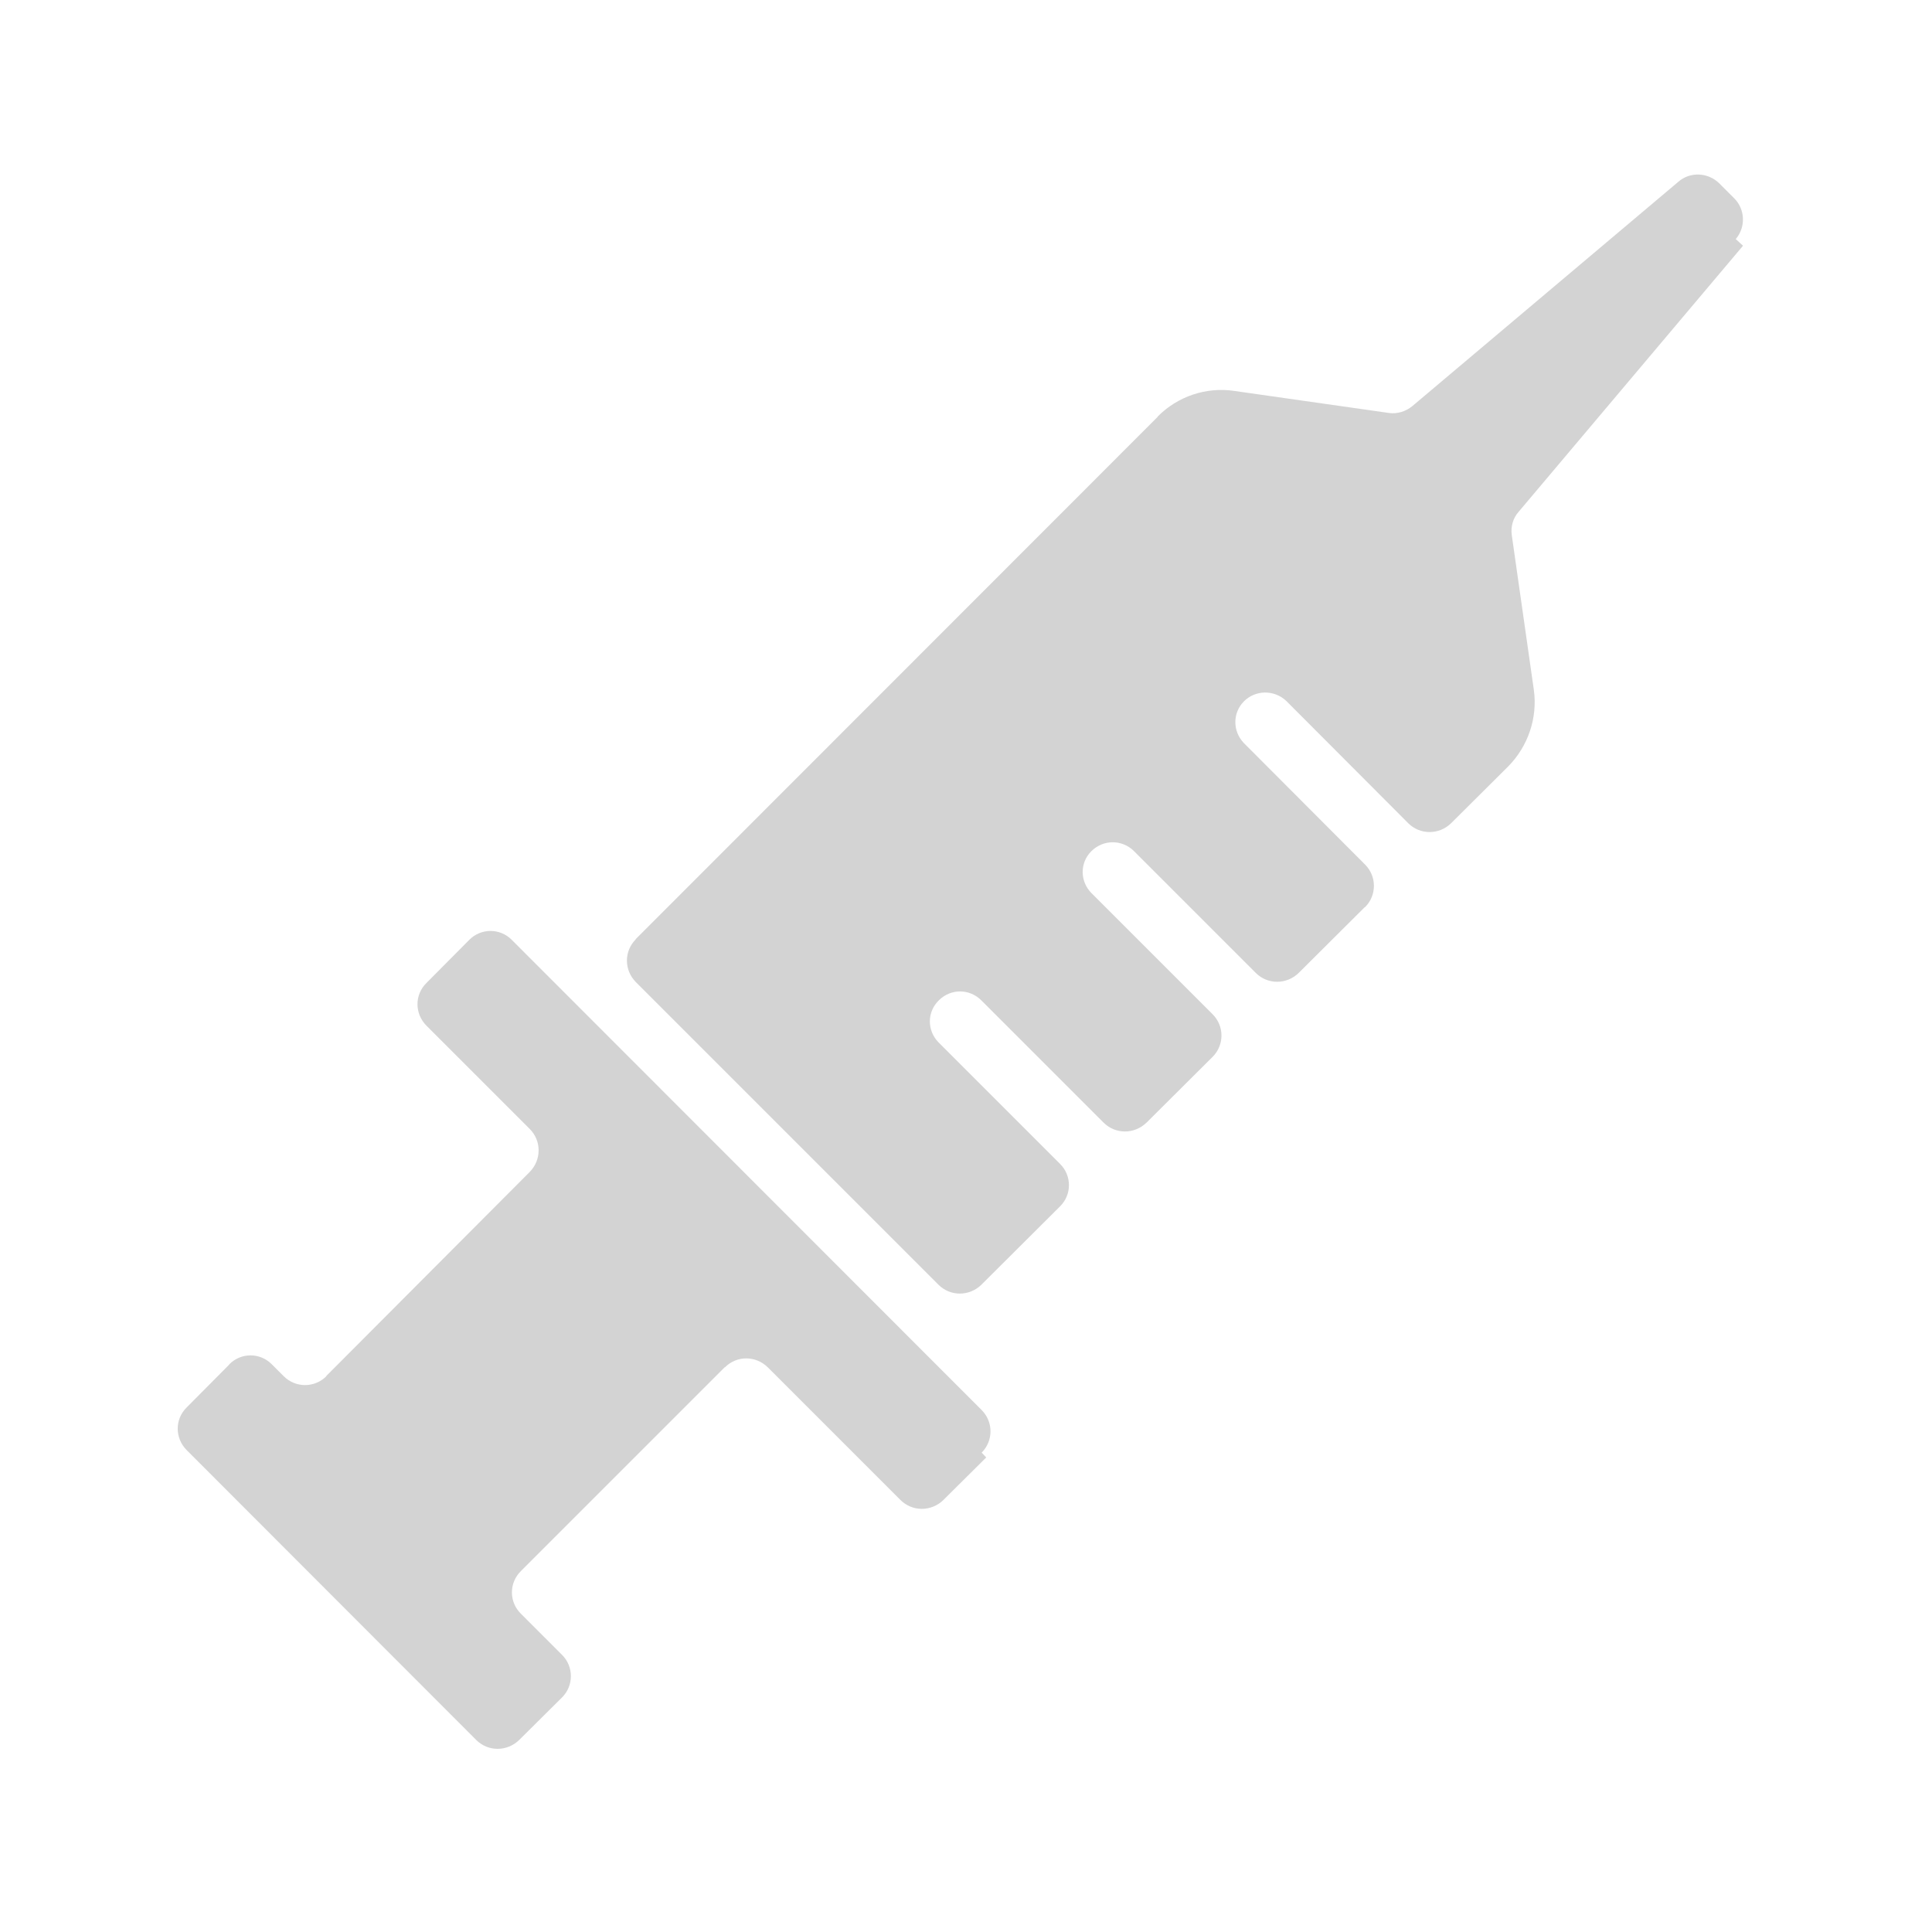 <svg xmlns="http://www.w3.org/2000/svg" viewBox="0 0 64 64">
  <path fill-rule="evenodd" d="M57.74 8.14l-7.43 8.81v0c-.19.21-.27.5-.23.78l.73 5.12v0c.13.93-.19 1.87-.85 2.54l-1.89 1.88v0c-.4.39-1.03.39-1.42 0 -.01-.01-.01-.01-.01-.01l-4.03-4.04v0c-.4-.38-1.03-.37-1.41.02 -.37.38-.37.98 0 1.37l4.02 4.03v0c.39.39.39 1.02 0 1.41 -.01 0-.01 0-.01 0l-2.19 2.18v0c-.4.39-1.03.39-1.42 0 -.01-.01-.01-.01-.01-.01l-4.03-4.03v-.001c-.4-.39-1.02-.38-1.41.01 -.38.38-.38.99 0 1.38l4.02 4.02v0c.39.39.39 1.02 0 1.41l-2.19 2.18h-.001c-.4.39-1.03.39-1.42 0 -.01-.01-.01-.01-.01-.01l-4.03-4.03h0c-.39-.4-1.01-.41-1.41-.02 -.4.38-.41 1-.02 1.4 0 0 .01.01.01.01l4.02 4.02v0c.39.39.39 1.02-.01 1.41l-2.6 2.59v0c-.4.39-1.03.39-1.42 0 -.01-.01-.01-.01-.01-.01l-10.01-10.01v0c-.4-.4-.4-1.03-.01-1.42 0-.01 0-.01 0-.01l17.29-17.3V13.8c.66-.67 1.61-.99 2.54-.85l5.12.73v0c.28.04.56-.05.78-.23l8.81-7.43v0c.39-.34.98-.31 1.35.05l.5.5v0c.36.36.39.95.05 1.35ZM32.67 48.28l-1.42 1.41v0c-.4.39-1.03.39-1.42 0 -.01-.01-.01-.01-.01-.01l-4.38-4.38h-.001c-.4-.4-1.03-.4-1.42-.01 -.01 0-.01 0-.01 0l-6.75 6.75v0c-.4.39-.4 1.02-.01 1.41 0 0 0 0 0 0l1.37 1.37h0c.39.39.39 1.02-.001 1.41l-1.42 1.41 -.001 0c-.4.39-1.03.39-1.42 0 -.01-.01-.01-.01-.01-.01l-9.58-9.59 0 0c-.4-.4-.4-1.03 0-1.42l1.41-1.42H7.59c.39-.4 1.02-.4 1.41-.01 0 0 0 0 0 0l.4.4v0c.39.39 1.02.39 1.41 0 0-.01 0-.01 0-.01l6.74-6.76v0c.39-.4.39-1.03 0-1.42 -.01-.01-.01-.01-.01-.01l-3.41-3.41v0c-.4-.4-.4-1.03-.001-1.42l1.41-1.42h0c.39-.4 1.02-.4 1.41-.01 0 0 0 0 0 0l15.57 15.58v0c.39.39.39 1.02 0 1.41Z" fill="#D3D3D3"/>
</svg>